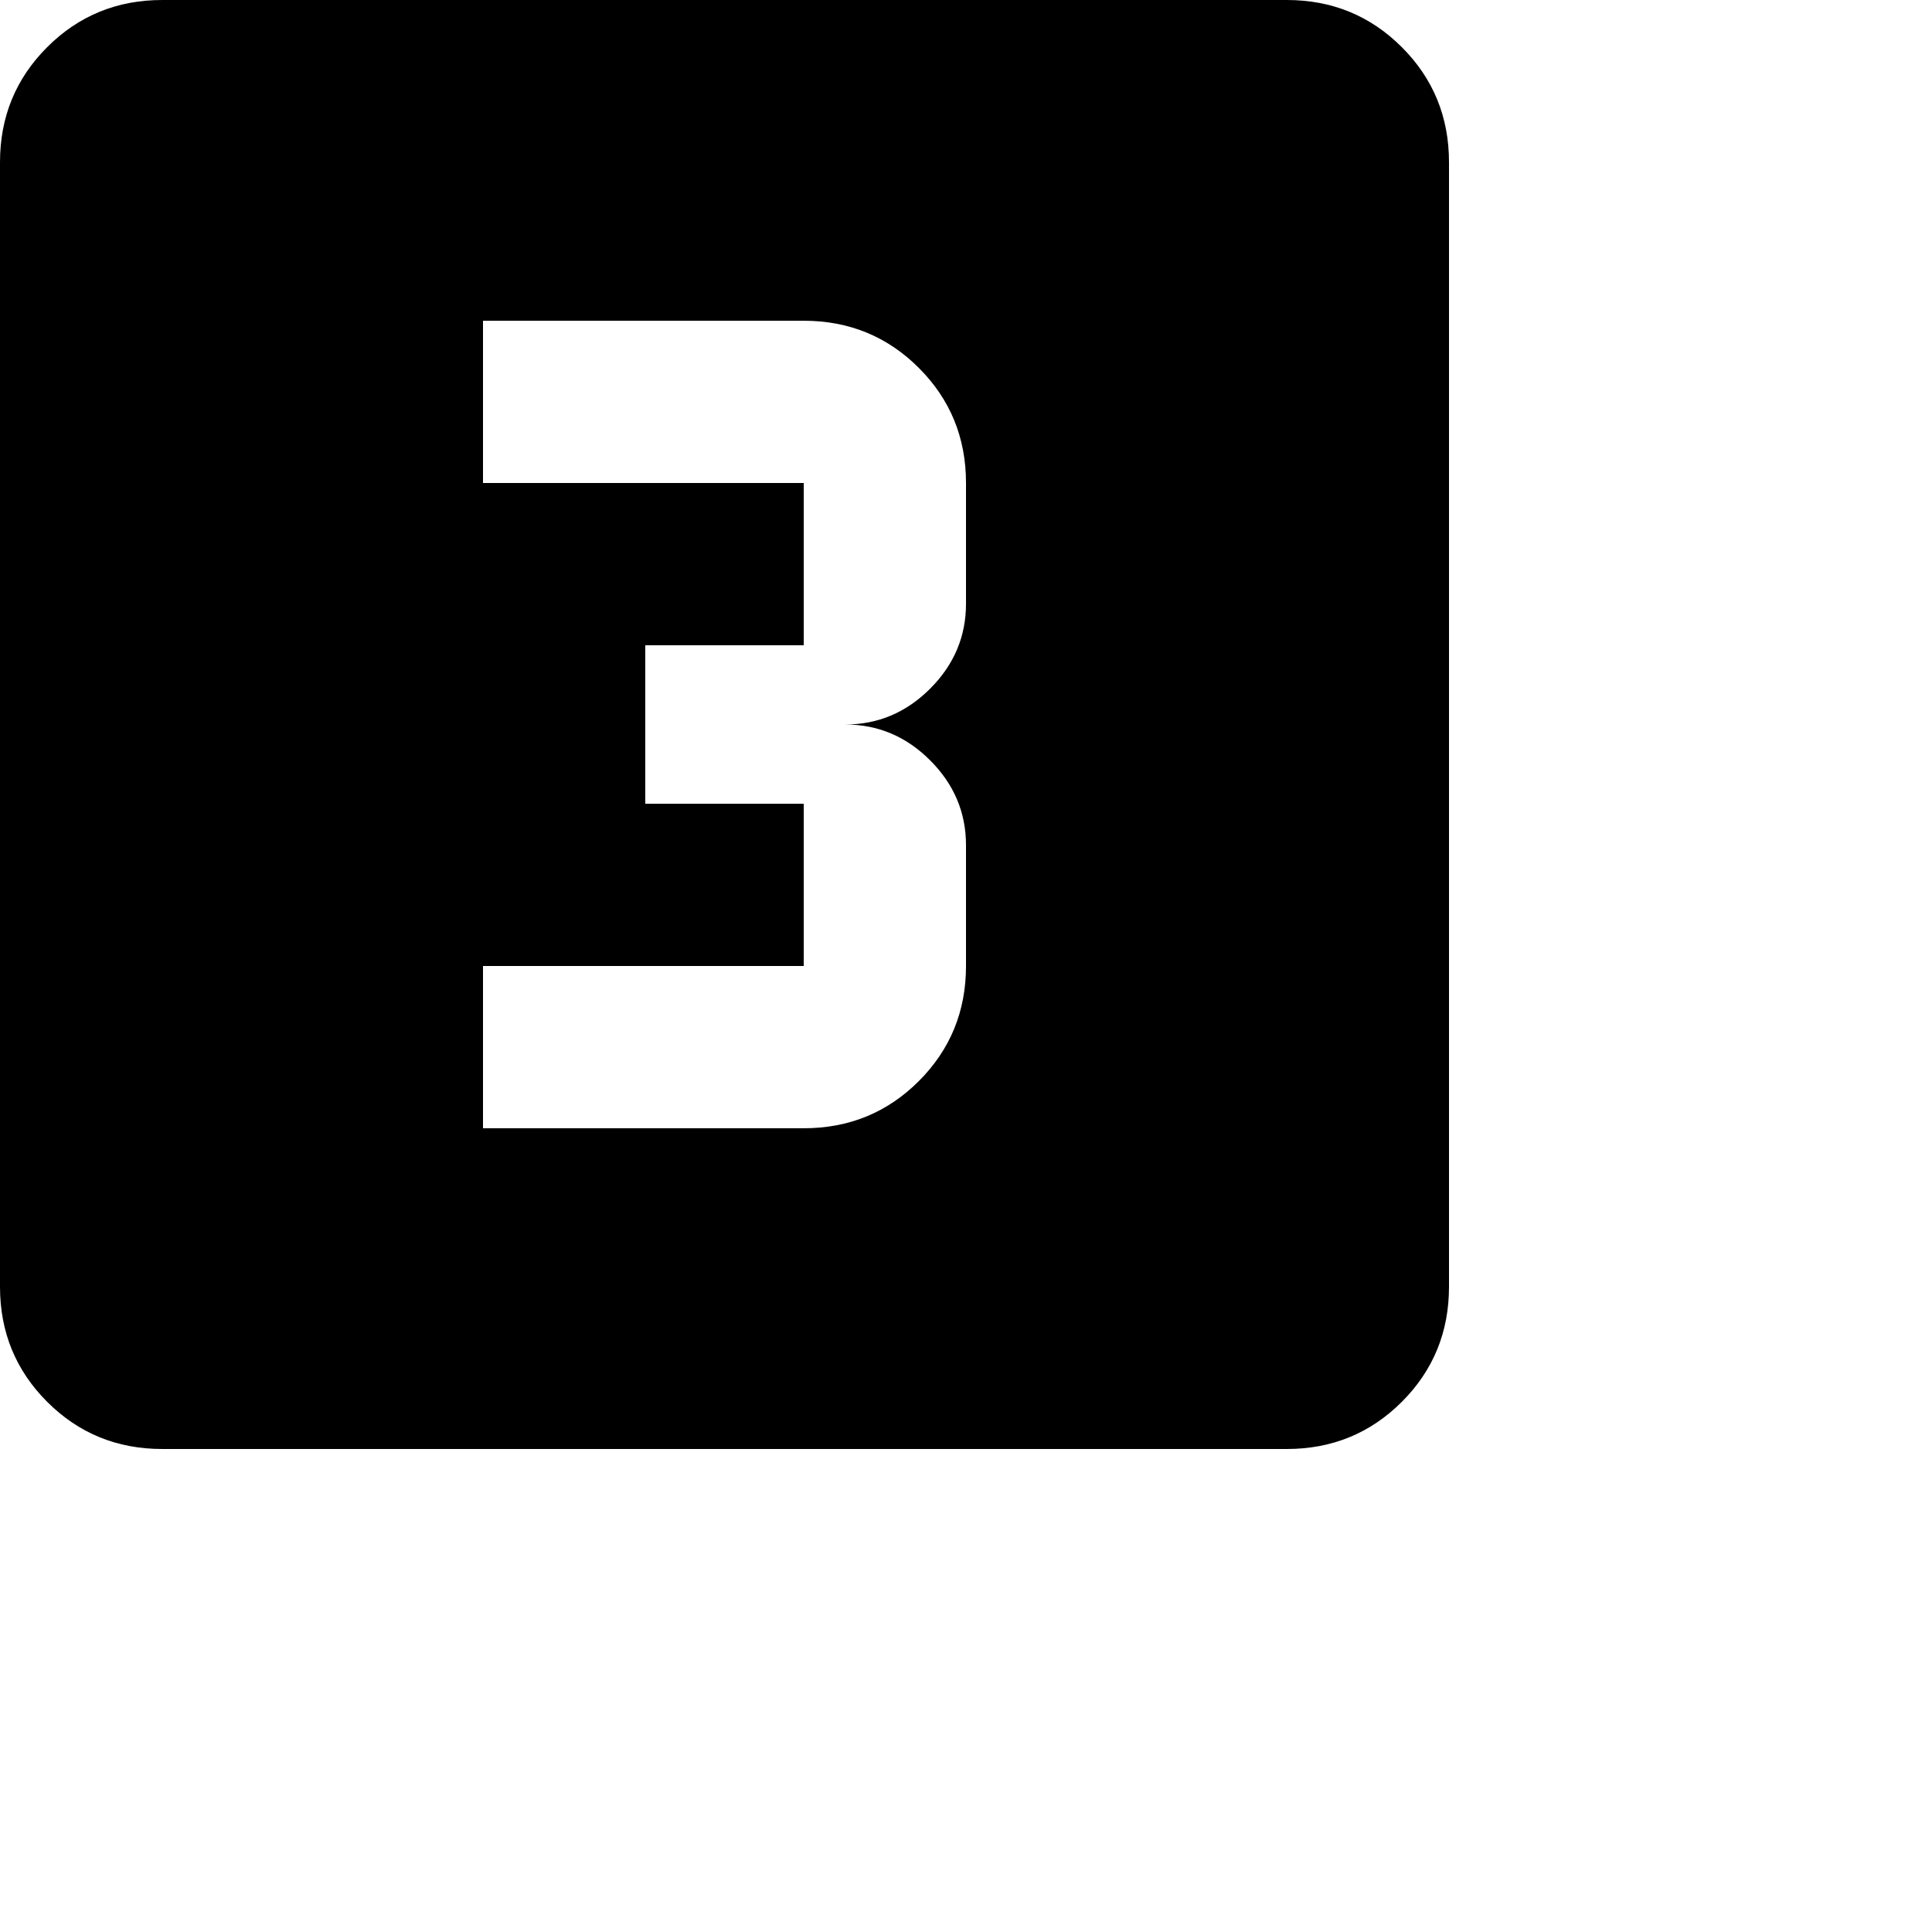 <svg xmlns="http://www.w3.org/2000/svg" version="1.1" viewBox="0 0 512 512" fill="currentColor"><path fill="currentColor" d="M341 0q18 0 30.5 12.5T384 43v298q0 18-12.5 30.5T341 384H43q-18 0-30.5-12.5T0 341V43q0-18 12.5-30.5T43 0zm-85 160v-32q0-18-12.5-30.5T213 85h-85v43h85v43h-42v42h42v43h-85v43h85q18 0 30.5-12.5T256 256v-32q0-13-9.5-22.5T224 192q13 0 22.5-9.5T256 160"/></svg>